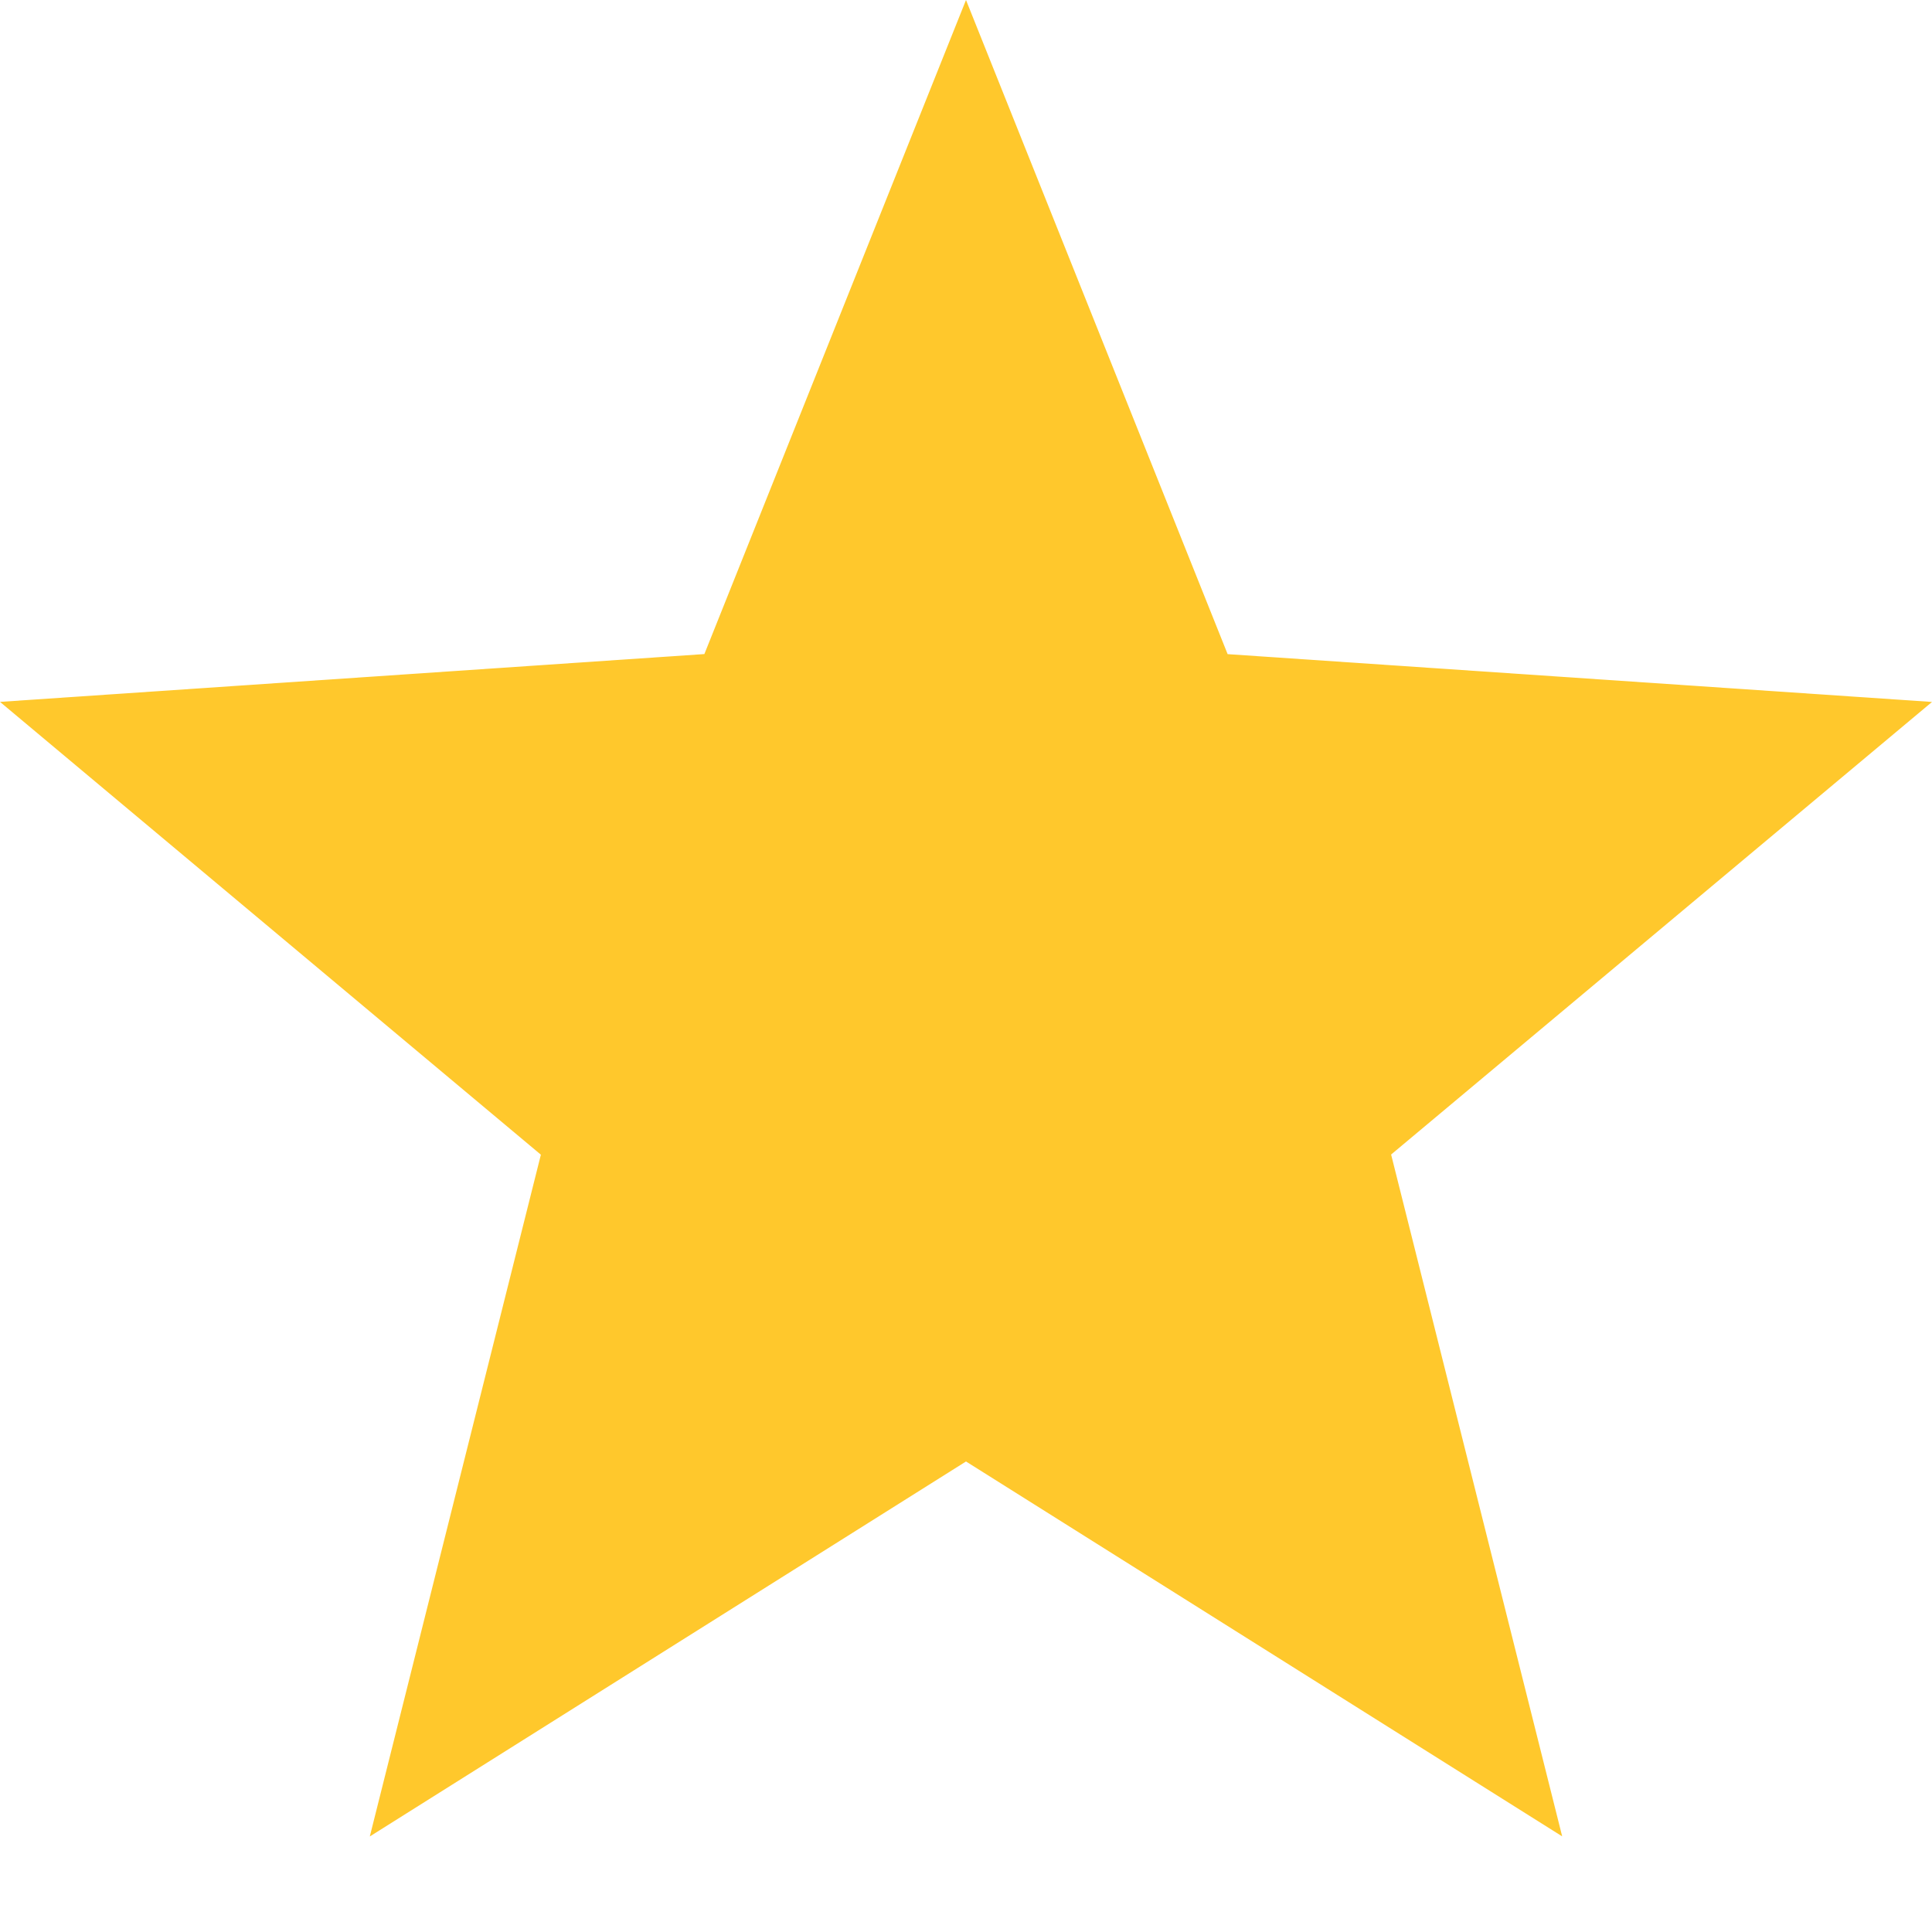 <svg xmlns:xlink="http://www.w3.org/1999/xlink" xmlns="http://www.w3.org/2000/svg" class="icon" width="24"  height="24" ><defs><symbol viewBox="0 0 24 24" id="star" xmlns="http://www.w3.org/2000/svg"><path d="M12 0L8.75 8.125 0 8.719l6.719 5.625-2.125 8.469L12 18.155l7.406 4.657-2.125-8.47L24 8.72l-8.75-.594z"></path></symbol></defs>
<use xlink:href="#star" fill="#FFC82C">
</use></svg>